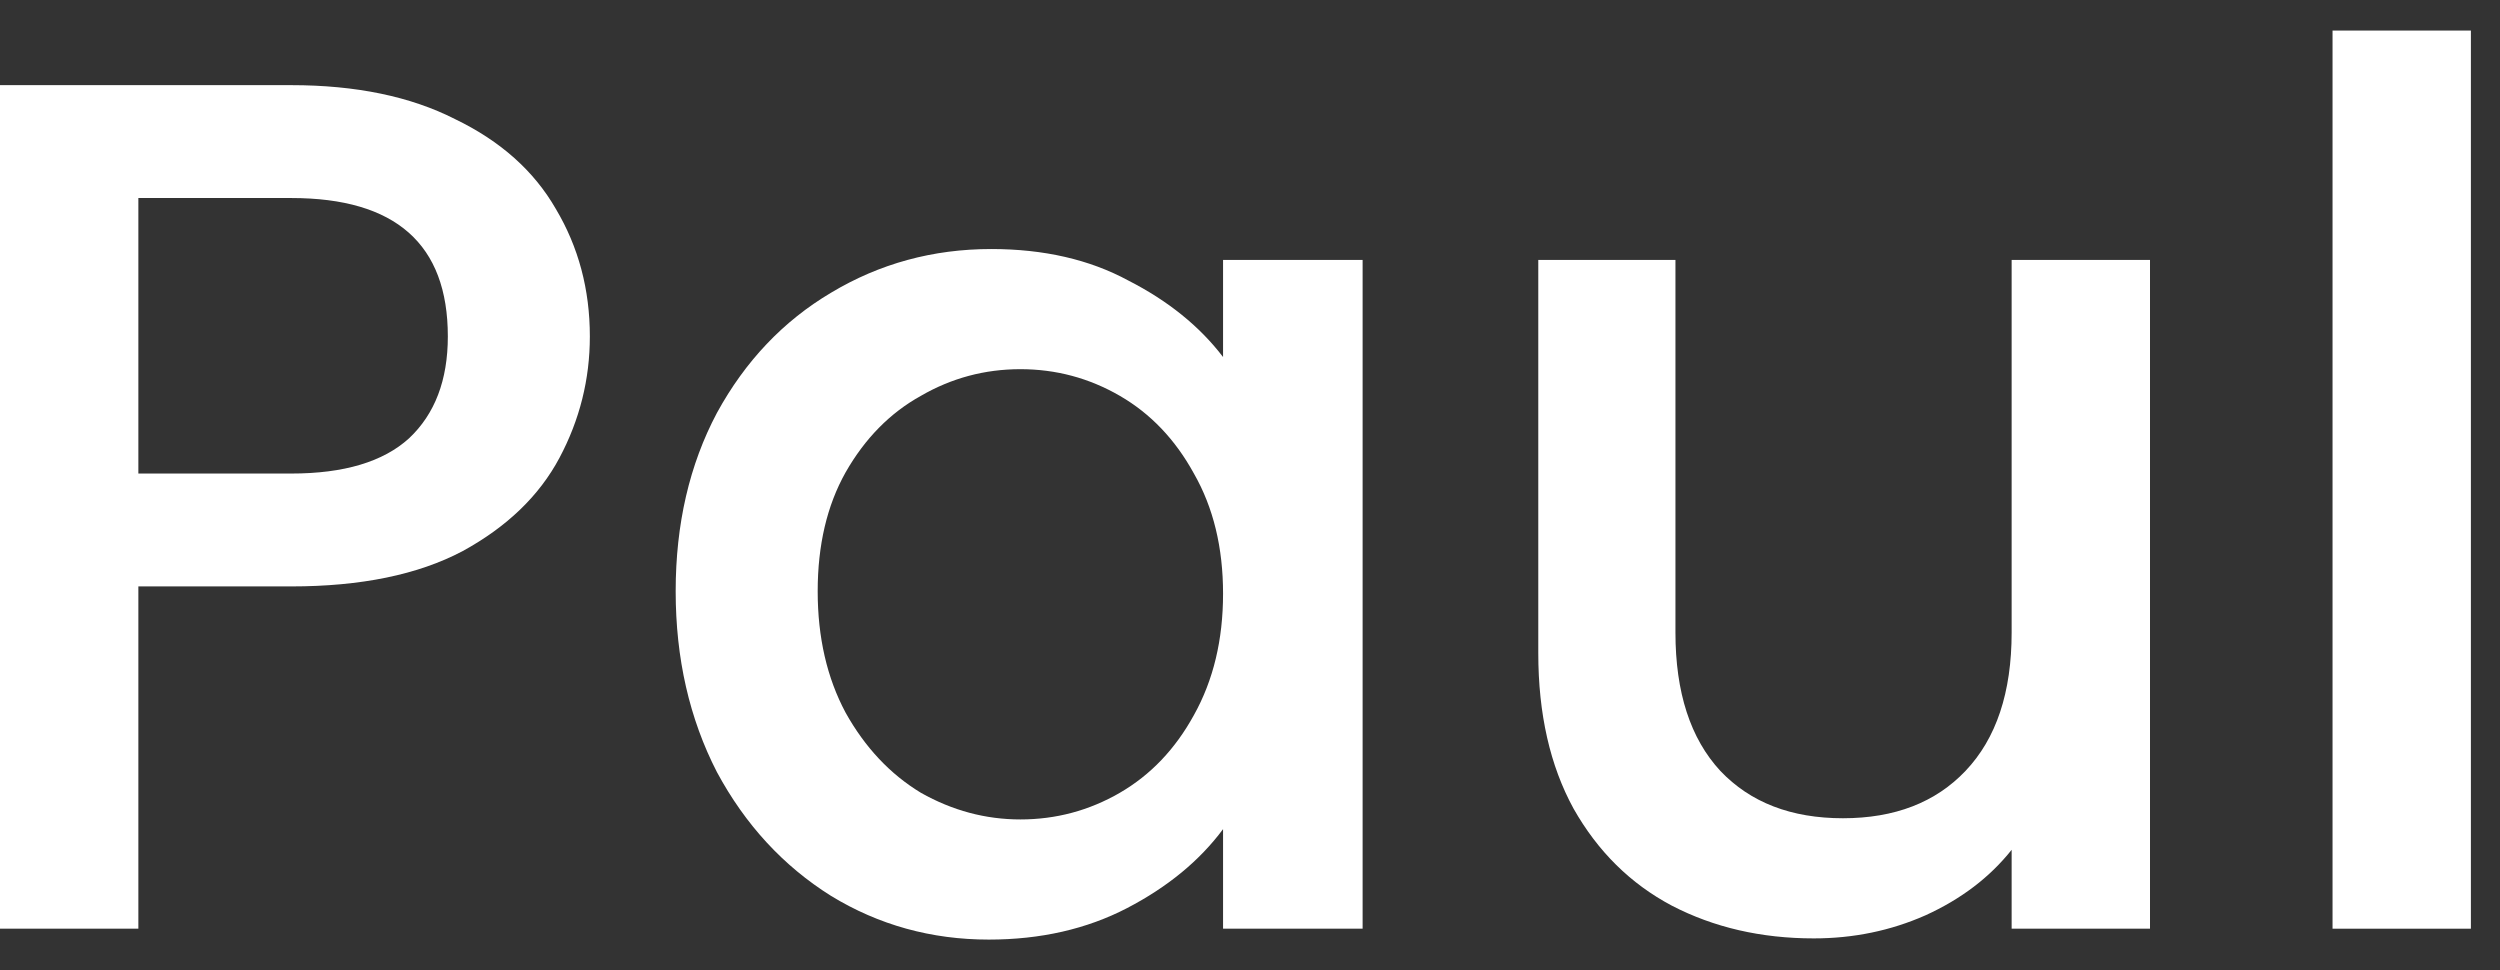 <svg width="67" height="26" viewBox="0 0 67 26" fill="none" xmlns="http://www.w3.org/2000/svg">
<rect x="0" y="0" width="67" height="26" fill="#333333" stroke="none"/>
<path d="M66.22 0.819V24.889H62.512V0.819H66.22Z" fill="white"/>
<path d="M57.62 6.967V24.889H53.912V22.775C53.326 23.512 52.557 24.097 51.602 24.531C50.67 24.943 49.672 25.149 48.61 25.149C47.2 25.149 45.932 24.856 44.804 24.271C43.698 23.685 42.82 22.818 42.17 21.669C41.541 20.519 41.226 19.132 41.226 17.505V6.967H44.902V16.952C44.902 18.557 45.303 19.793 46.105 20.66C46.908 21.506 48.003 21.929 49.391 21.929C50.778 21.929 51.873 21.506 52.676 20.66C53.5 19.793 53.912 18.557 53.912 16.952V6.967H57.62Z" fill="white"/>
<path d="M18.108 15.846C18.108 14.046 18.477 12.453 19.214 11.065C19.973 9.677 20.992 8.604 22.272 7.845C23.573 7.064 25.004 6.674 26.565 6.674C27.975 6.674 29.2 6.955 30.241 7.519C31.303 8.061 32.149 8.744 32.778 9.568V6.966H36.518V24.889H32.778V22.221C32.149 23.067 31.292 23.772 30.208 24.336C29.124 24.899 27.888 25.181 26.5 25.181C24.961 25.181 23.551 24.791 22.272 24.01C20.992 23.208 19.973 22.102 19.214 20.693C18.477 19.261 18.108 17.646 18.108 15.846ZM32.778 15.911C32.778 14.675 32.518 13.602 31.997 12.691C31.498 11.78 30.837 11.086 30.013 10.609C29.189 10.132 28.3 9.894 27.346 9.894C26.392 9.894 25.503 10.132 24.679 10.609C23.855 11.065 23.182 11.748 22.662 12.659C22.163 13.548 21.914 14.61 21.914 15.846C21.914 17.082 22.163 18.166 22.662 19.099C23.182 20.031 23.855 20.747 24.679 21.246C25.524 21.723 26.413 21.961 27.346 21.961C28.3 21.961 29.189 21.723 30.013 21.246C30.837 20.768 31.498 20.075 31.997 19.164C32.518 18.231 32.778 17.147 32.778 15.911Z" fill="white"/>
<path d="M15.808 9.016C15.808 10.165 15.537 11.249 14.995 12.268C14.453 13.287 13.585 14.122 12.393 14.773C11.2 15.402 9.671 15.716 7.806 15.716H3.708V24.889H0V2.282H7.806C9.541 2.282 11.005 2.586 12.197 3.193C13.412 3.779 14.312 4.581 14.897 5.6C15.504 6.619 15.808 7.758 15.808 9.016ZM7.806 12.691C9.216 12.691 10.268 12.377 10.961 11.748C11.655 11.097 12.002 10.187 12.002 9.016C12.002 6.543 10.604 5.307 7.806 5.307H3.708V12.691H7.806Z" fill="white"/>
</svg>
